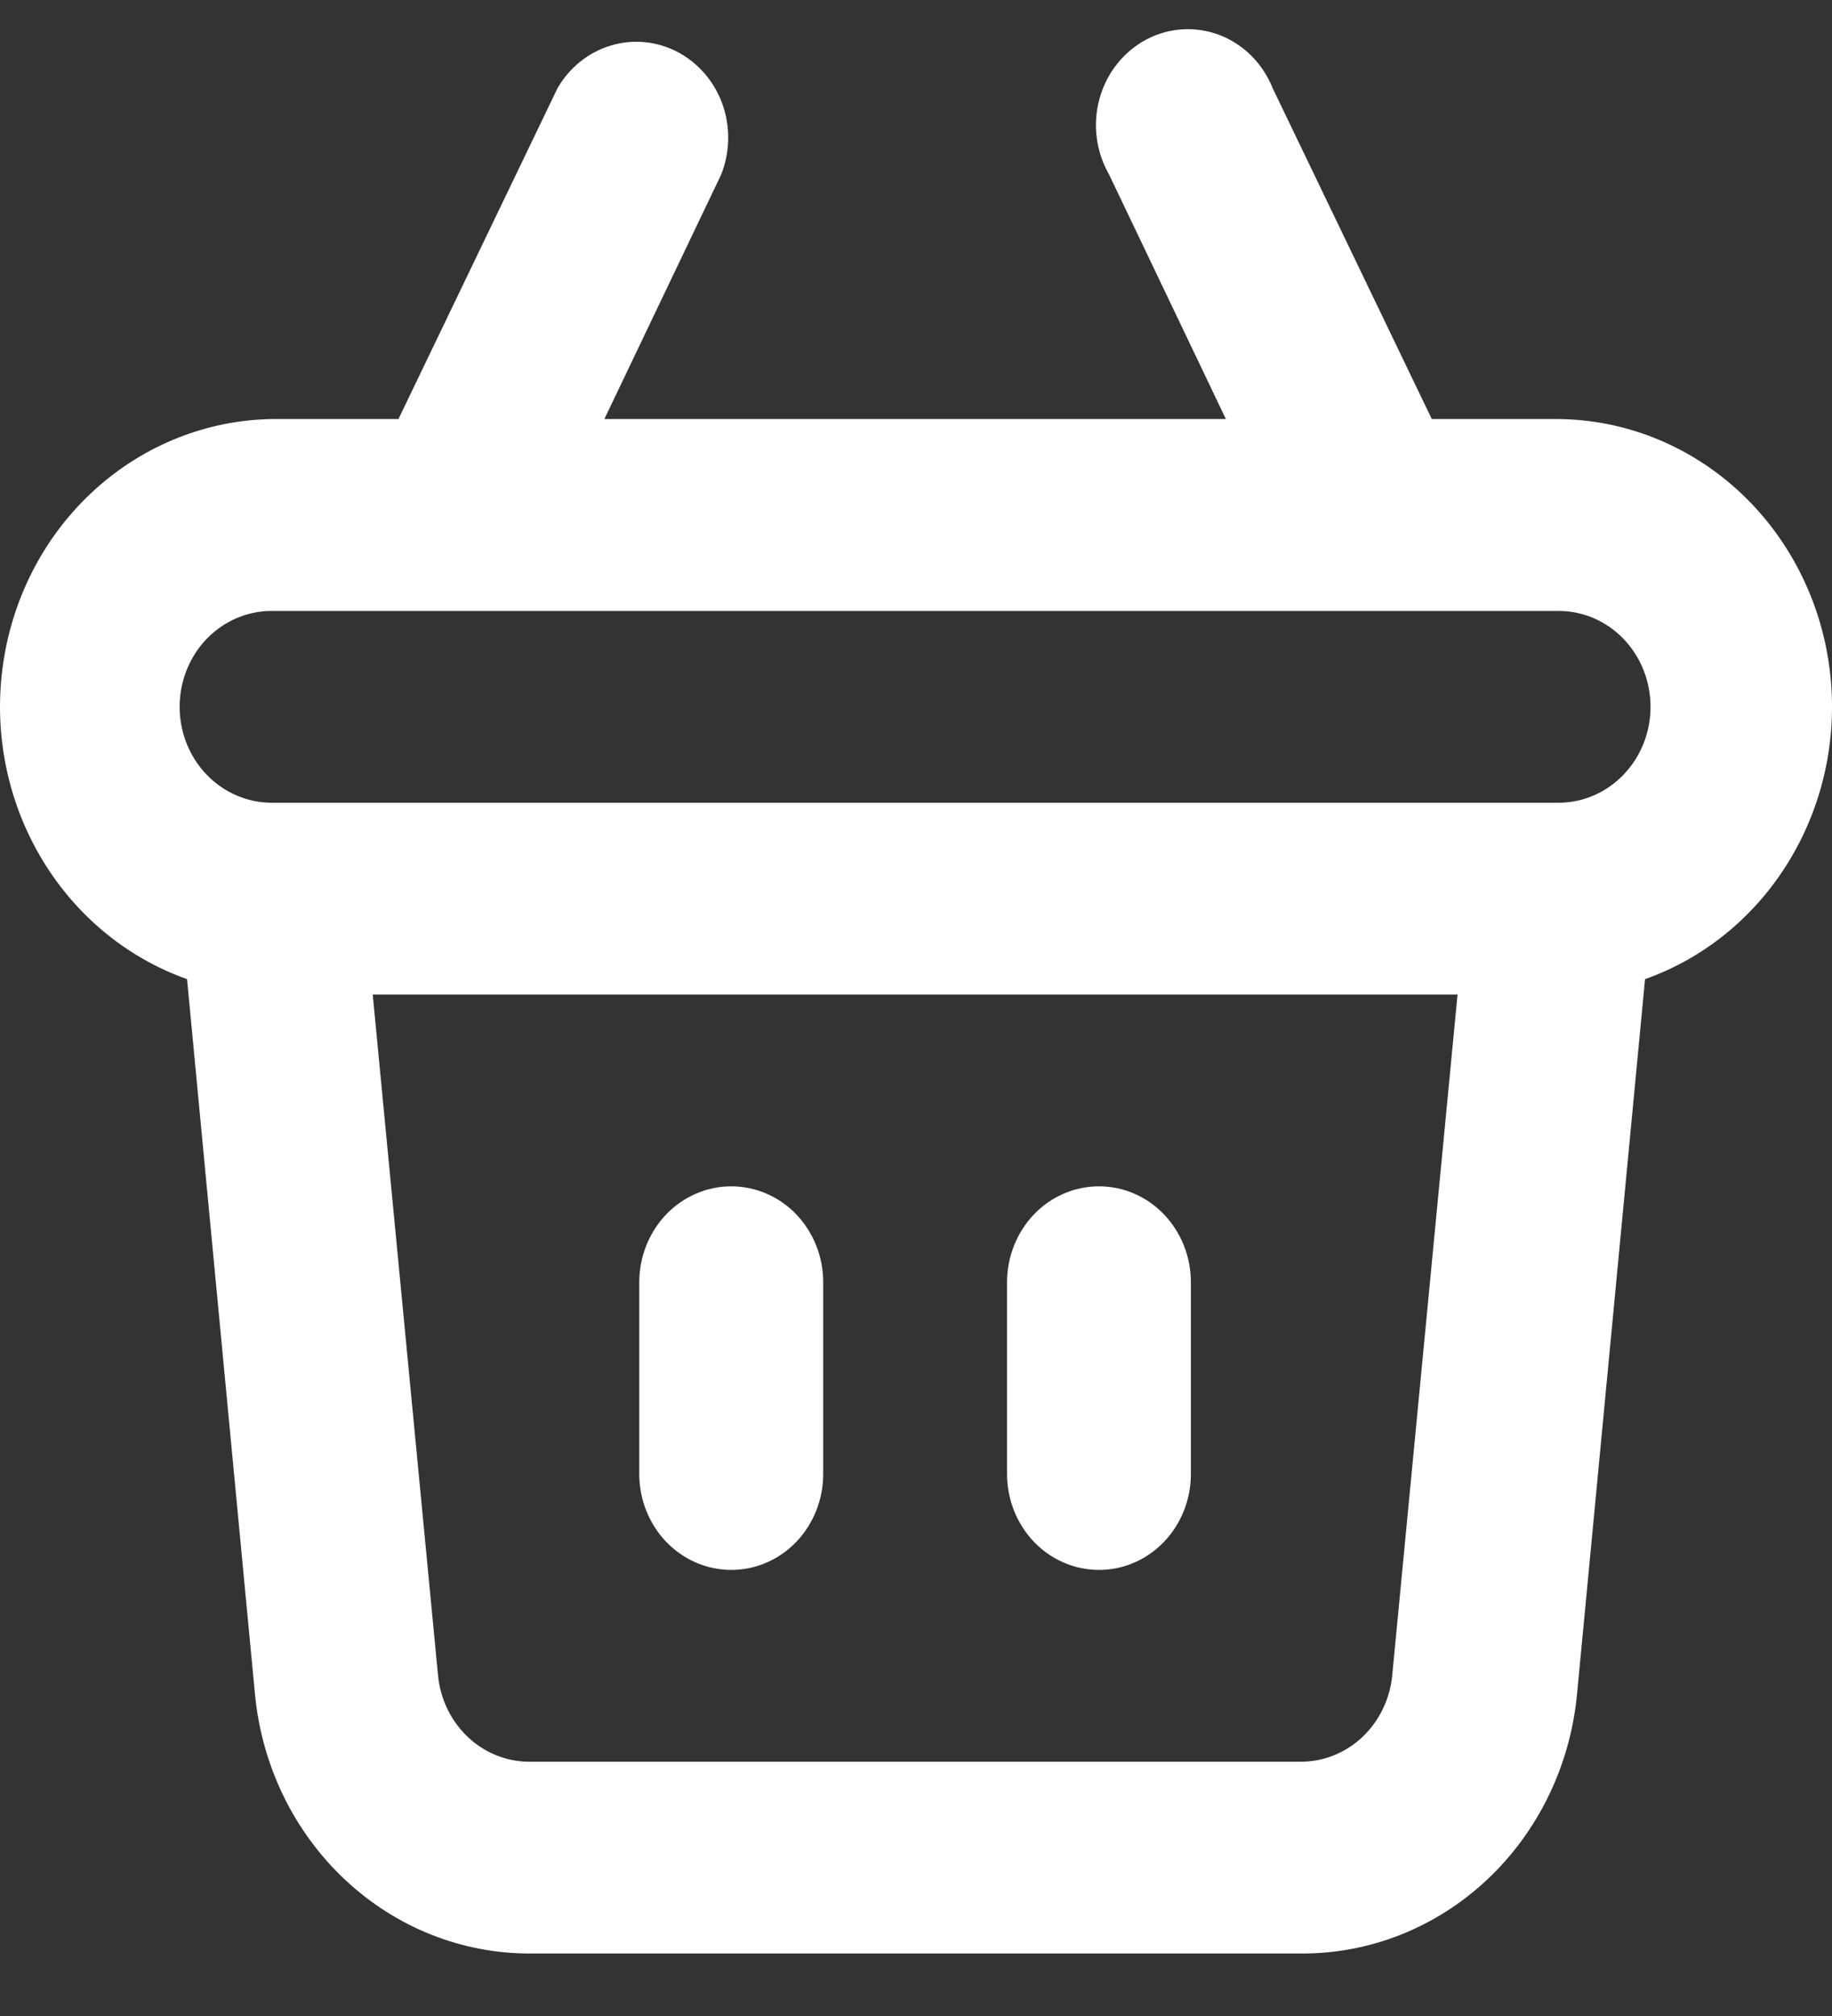 <svg width="20" height="22" viewBox="0 0 20 22" fill="none" xmlns="http://www.w3.org/2000/svg">
<rect x="0" y="0" width="20" height="22" fill="#333333" stroke="none"/>
<path d="M11.998 17.132C12.264 17.132 12.519 17.022 12.707 16.826C12.895 16.629 13.001 16.363 13.001 16.086V13.992C13.001 13.715 12.895 13.449 12.707 13.252C12.519 13.056 12.264 12.946 11.998 12.946C11.731 12.946 11.476 13.056 11.288 13.252C11.1 13.449 10.994 13.715 10.994 13.992V16.086C10.994 16.363 11.1 16.629 11.288 16.826C11.476 17.022 11.731 17.132 11.998 17.132ZM7.983 17.132C8.249 17.132 8.505 17.022 8.693 16.826C8.881 16.629 8.987 16.363 8.987 16.086V13.992C8.987 13.715 8.881 13.449 8.693 13.252C8.505 13.056 8.249 12.946 7.983 12.946C7.717 12.946 7.462 13.056 7.273 13.252C7.085 13.449 6.979 13.715 6.979 13.992V16.086C6.979 16.363 7.085 16.629 7.273 16.826C7.462 17.022 7.717 17.132 7.983 17.132ZM17.016 4.573H15.631L13.894 0.963C13.841 0.83 13.762 0.71 13.663 0.61C13.563 0.51 13.445 0.433 13.316 0.383C13.186 0.333 13.048 0.312 12.911 0.32C12.773 0.328 12.638 0.366 12.515 0.431C12.392 0.496 12.283 0.587 12.195 0.698C12.107 0.808 12.042 0.937 12.004 1.075C11.965 1.214 11.955 1.359 11.973 1.501C11.991 1.644 12.037 1.781 12.108 1.905L13.383 4.573H6.598L7.873 1.905C7.97 1.661 7.975 1.387 7.888 1.139C7.8 0.892 7.625 0.688 7.399 0.568C7.173 0.449 6.912 0.423 6.668 0.497C6.425 0.57 6.217 0.736 6.086 0.963L4.35 4.573H2.965C2.256 4.585 1.573 4.857 1.037 5.342C0.501 5.827 0.147 6.493 0.037 7.224C-0.074 7.955 0.067 8.703 0.434 9.336C0.801 9.969 1.37 10.447 2.042 10.685L2.784 18.493C2.859 19.27 3.209 19.99 3.766 20.512C4.323 21.035 5.046 21.322 5.795 21.318H14.206C14.954 21.322 15.678 21.035 16.235 20.512C16.791 19.99 17.141 19.27 17.216 18.493L17.959 10.685C18.632 10.447 19.203 9.967 19.569 9.332C19.936 8.696 20.075 7.946 19.962 7.214C19.849 6.482 19.491 5.815 18.952 5.332C18.413 4.849 17.727 4.58 17.016 4.573ZM15.199 18.283C15.174 18.542 15.057 18.782 14.872 18.957C14.686 19.131 14.445 19.227 14.195 19.225H5.785C5.536 19.227 5.294 19.131 5.109 18.957C4.923 18.782 4.807 18.542 4.782 18.283L4.069 10.853H15.912L15.199 18.283ZM17.016 8.76H2.965C2.699 8.76 2.444 8.649 2.255 8.453C2.067 8.257 1.961 7.991 1.961 7.713C1.961 7.436 2.067 7.169 2.255 6.973C2.444 6.777 2.699 6.667 2.965 6.667H17.016C17.282 6.667 17.537 6.777 17.725 6.973C17.913 7.169 18.019 7.436 18.019 7.713C18.019 7.991 17.913 8.257 17.725 8.453C17.537 8.649 17.282 8.76 17.016 8.76Z" fill="white"/>
</svg>
